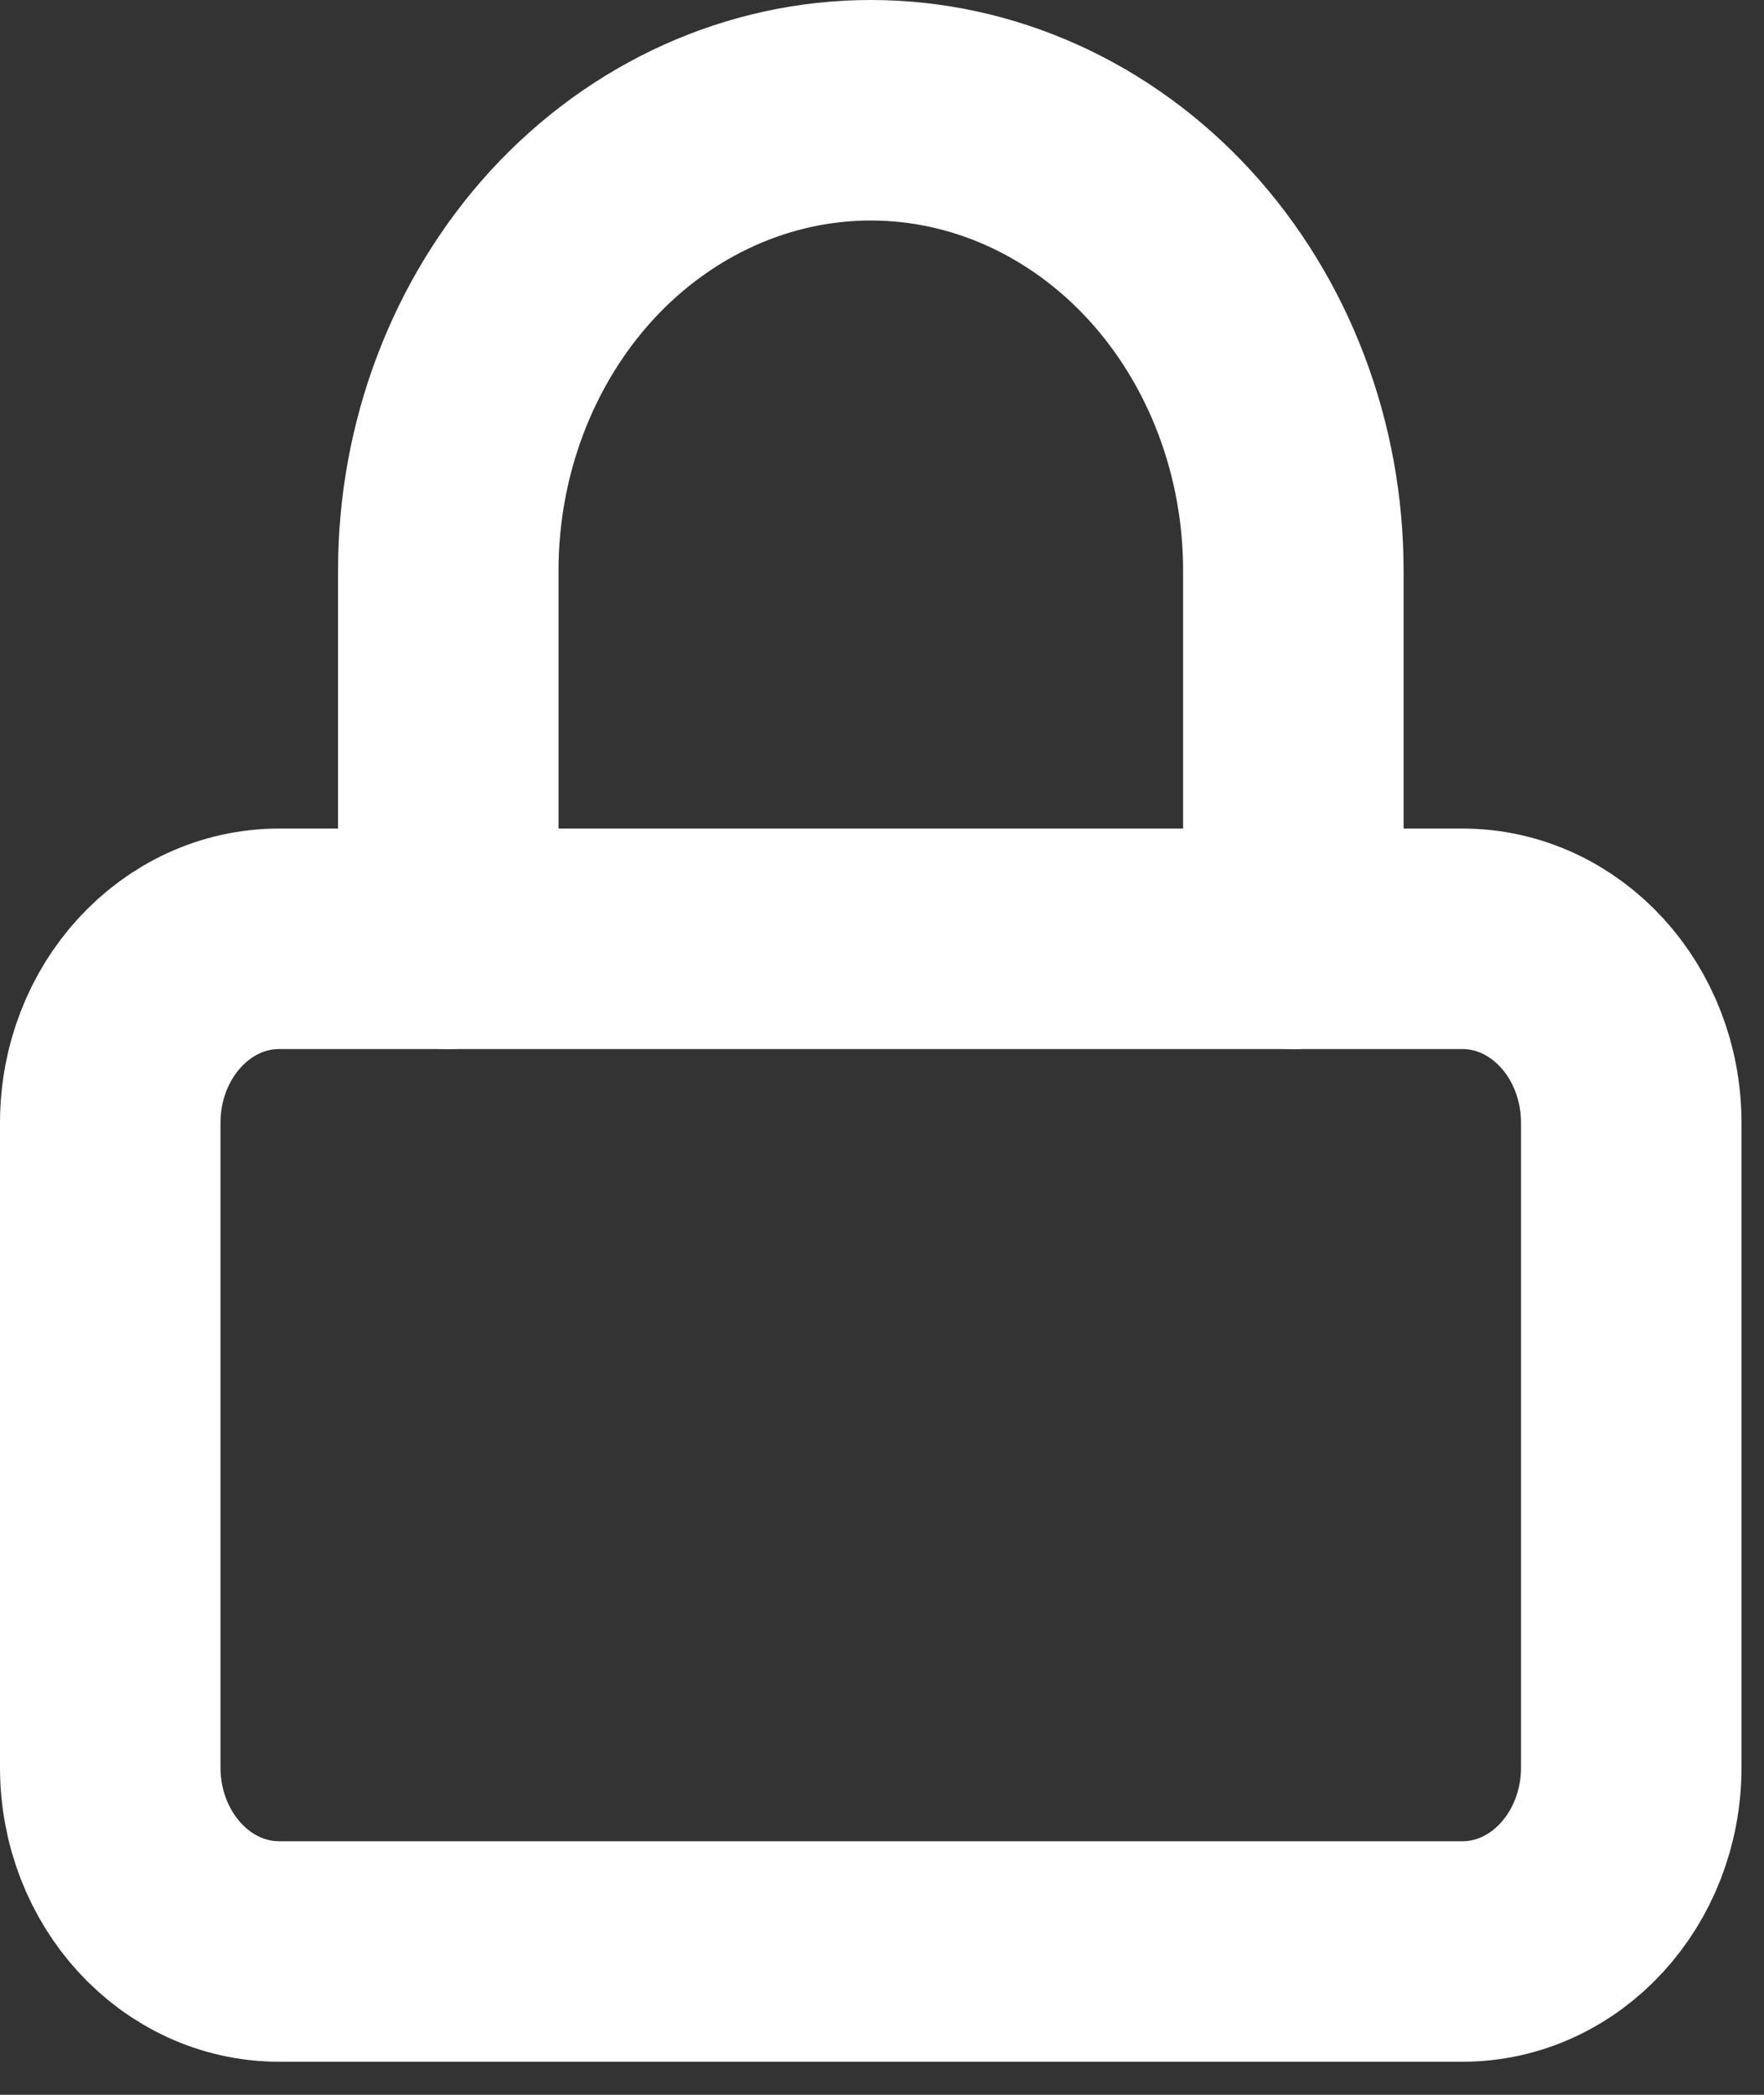 <svg width="16" height="19" viewBox="0 0 16 19" fill="none" xmlns="http://www.w3.org/2000/svg">
<rect x="0" y="0" width="16" height="19" fill="#333333" stroke="none"/>
<path fill-rule="evenodd" clip-rule="evenodd" d="M13.264 8.515H2.533C1.686 8.515 1 9.262 1 10.185V16.03C1 16.953 1.686 17.7 2.533 17.7H13.264C14.11 17.7 14.796 16.953 14.796 16.03V10.185C14.796 9.262 14.11 8.515 13.264 8.515Z" stroke="white" stroke-width="2" stroke-linecap="round" stroke-linejoin="round"/>
<path d="M4.066 8.515V5.175C4.066 4.068 4.47 3.006 5.188 2.222C5.907 1.44 6.882 1 7.898 1C8.915 1 9.889 1.44 10.608 2.222C11.327 3.006 11.731 4.068 11.731 5.175V8.515" stroke="white" stroke-width="2" stroke-linecap="round" stroke-linejoin="round"/>
</svg>
